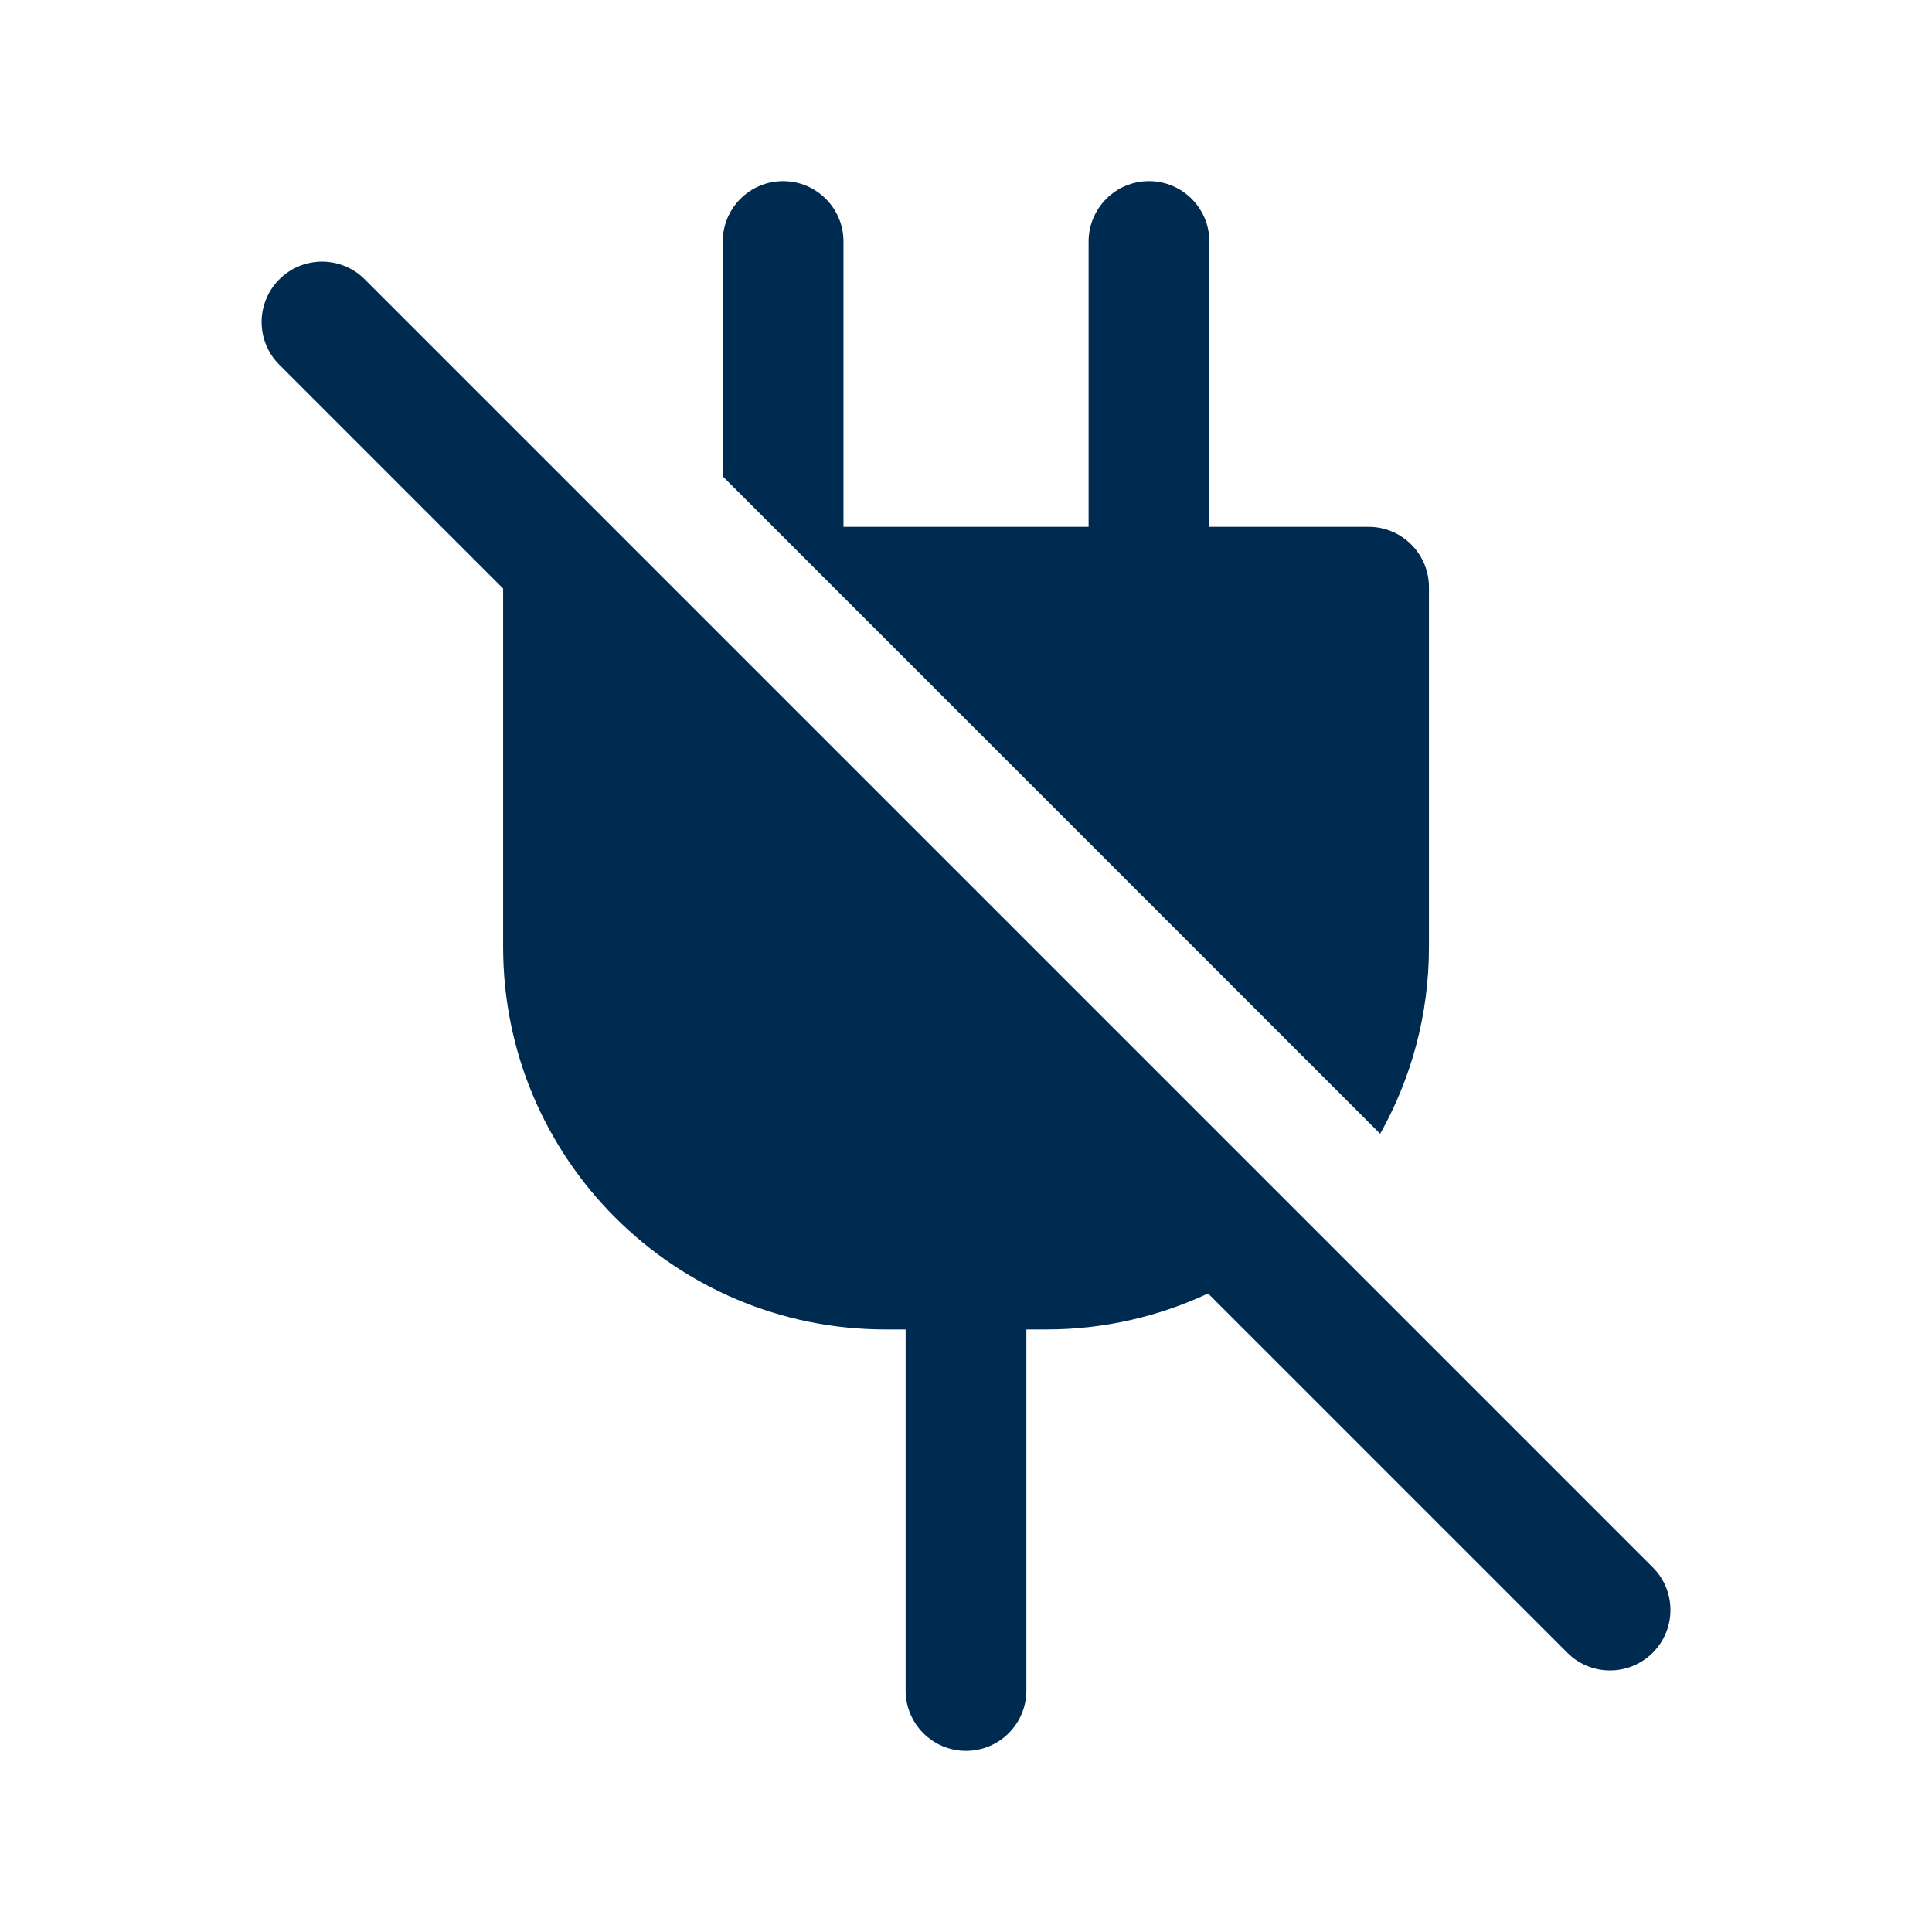 <svg width="24" height="24" viewBox="0 0 24 24" fill="none" xmlns="http://www.w3.org/2000/svg">
<path d="M3.47,3.47c0.275,-0.275 0.709,-0.292 1.004,-0.052l0.057,0.052l16,16l0.052,0.057c0.24,0.294 0.223,0.729 -0.052,1.004c-0.275,0.275 -0.709,0.292 -1.004,0.052l-0.057,-0.052l-4.463,-4.463c-0.61,0.285 -1.289,0.447 -2.007,0.447h-0.25v4.485c0,0.414 -0.336,0.75 -0.75,0.75c-0.414,0 -0.75,-0.336 -0.75,-0.75v-4.485h-0.25c-2.623,0 -4.75,-2.127 -4.75,-4.75v-4.454l-2.78,-2.78l-0.052,-0.057c-0.24,-0.295 -0.223,-0.729 0.052,-1.004zM14.273,2.25c0.414,0 0.75,0.336 0.75,0.75v3.544h1.978c0.414,0 0.75,0.336 0.75,0.75v4.471c0,0.843 -0.221,1.633 -0.606,2.319l-8.167,-8.167v-2.917c0,-0.414 0.336,-0.75 0.75,-0.75c0.414,0 0.75,0.336 0.75,0.75v3.544h3.045v-3.544c0,-0.414 0.336,-0.75 0.75,-0.75z" fill="#002B51"/>
</svg>
